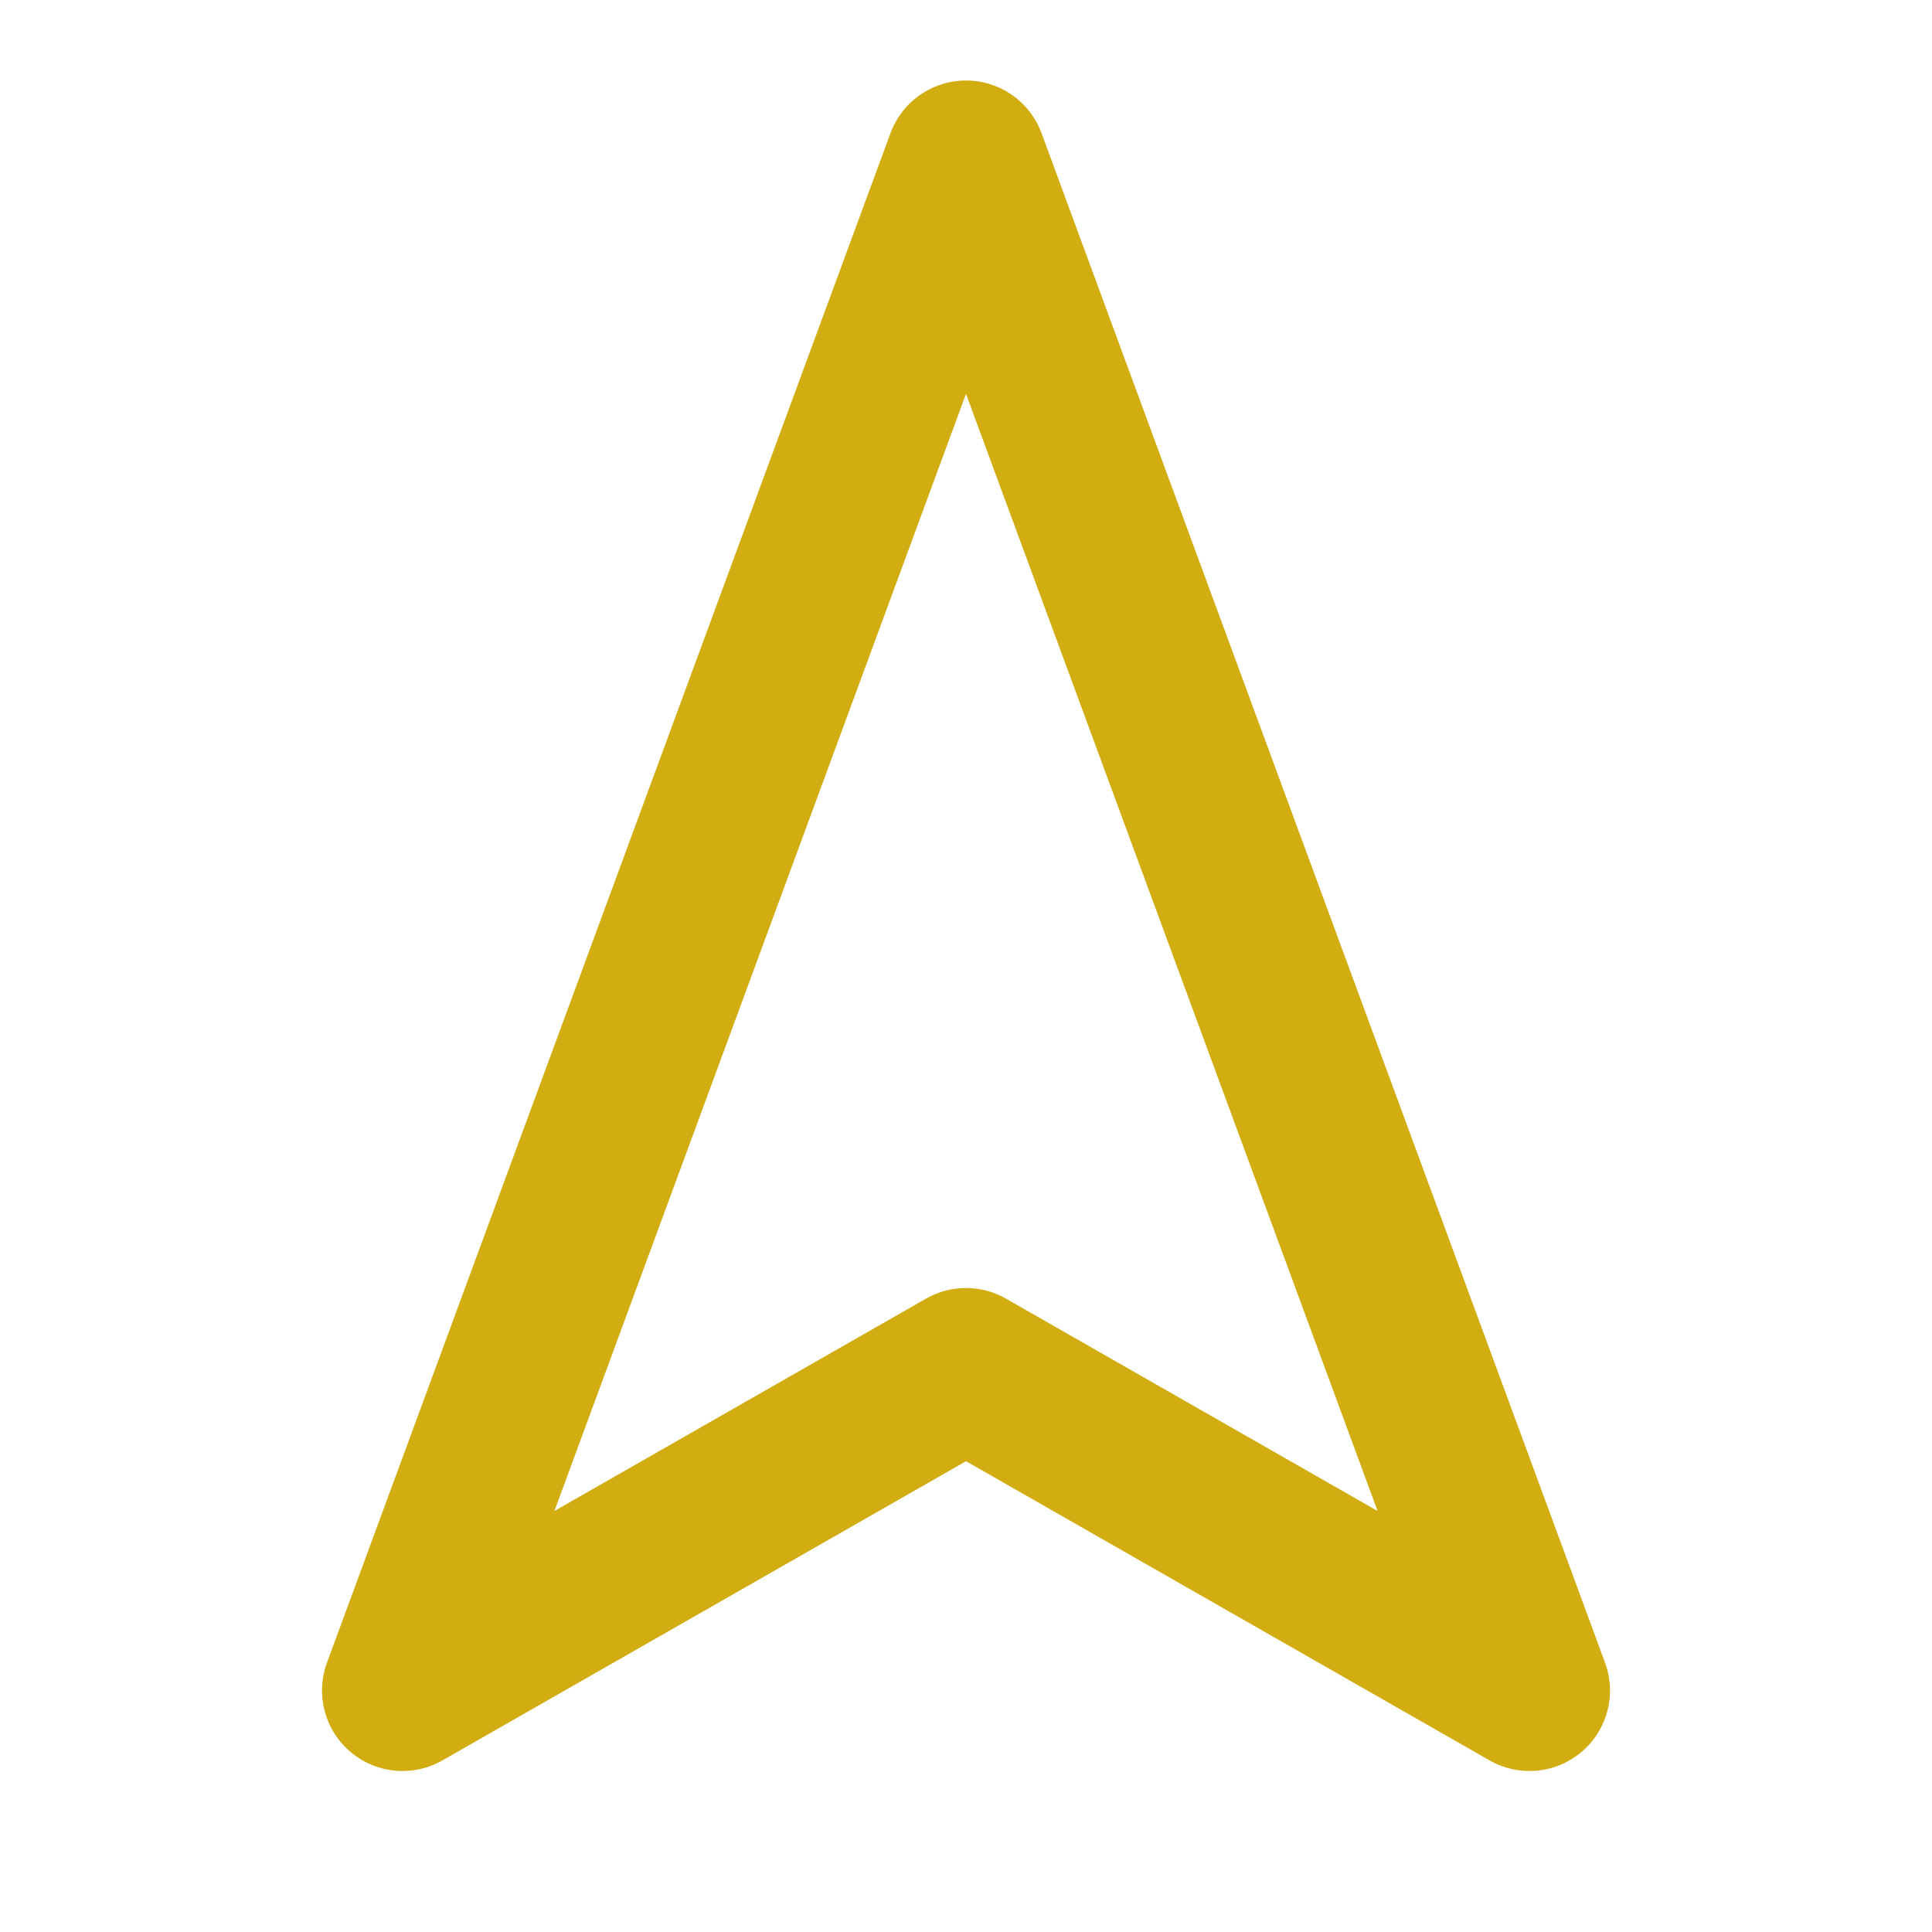 <svg width="24" height="24" viewBox="0 0 24 24" fill="none" xmlns="http://www.w3.org/2000/svg">
<path d="M12 2L19 21L12 17L5 21L12 2Z" stroke="#D1AD11" stroke-width="2" stroke-linecap="round" stroke-linejoin="round"/>
</svg>
